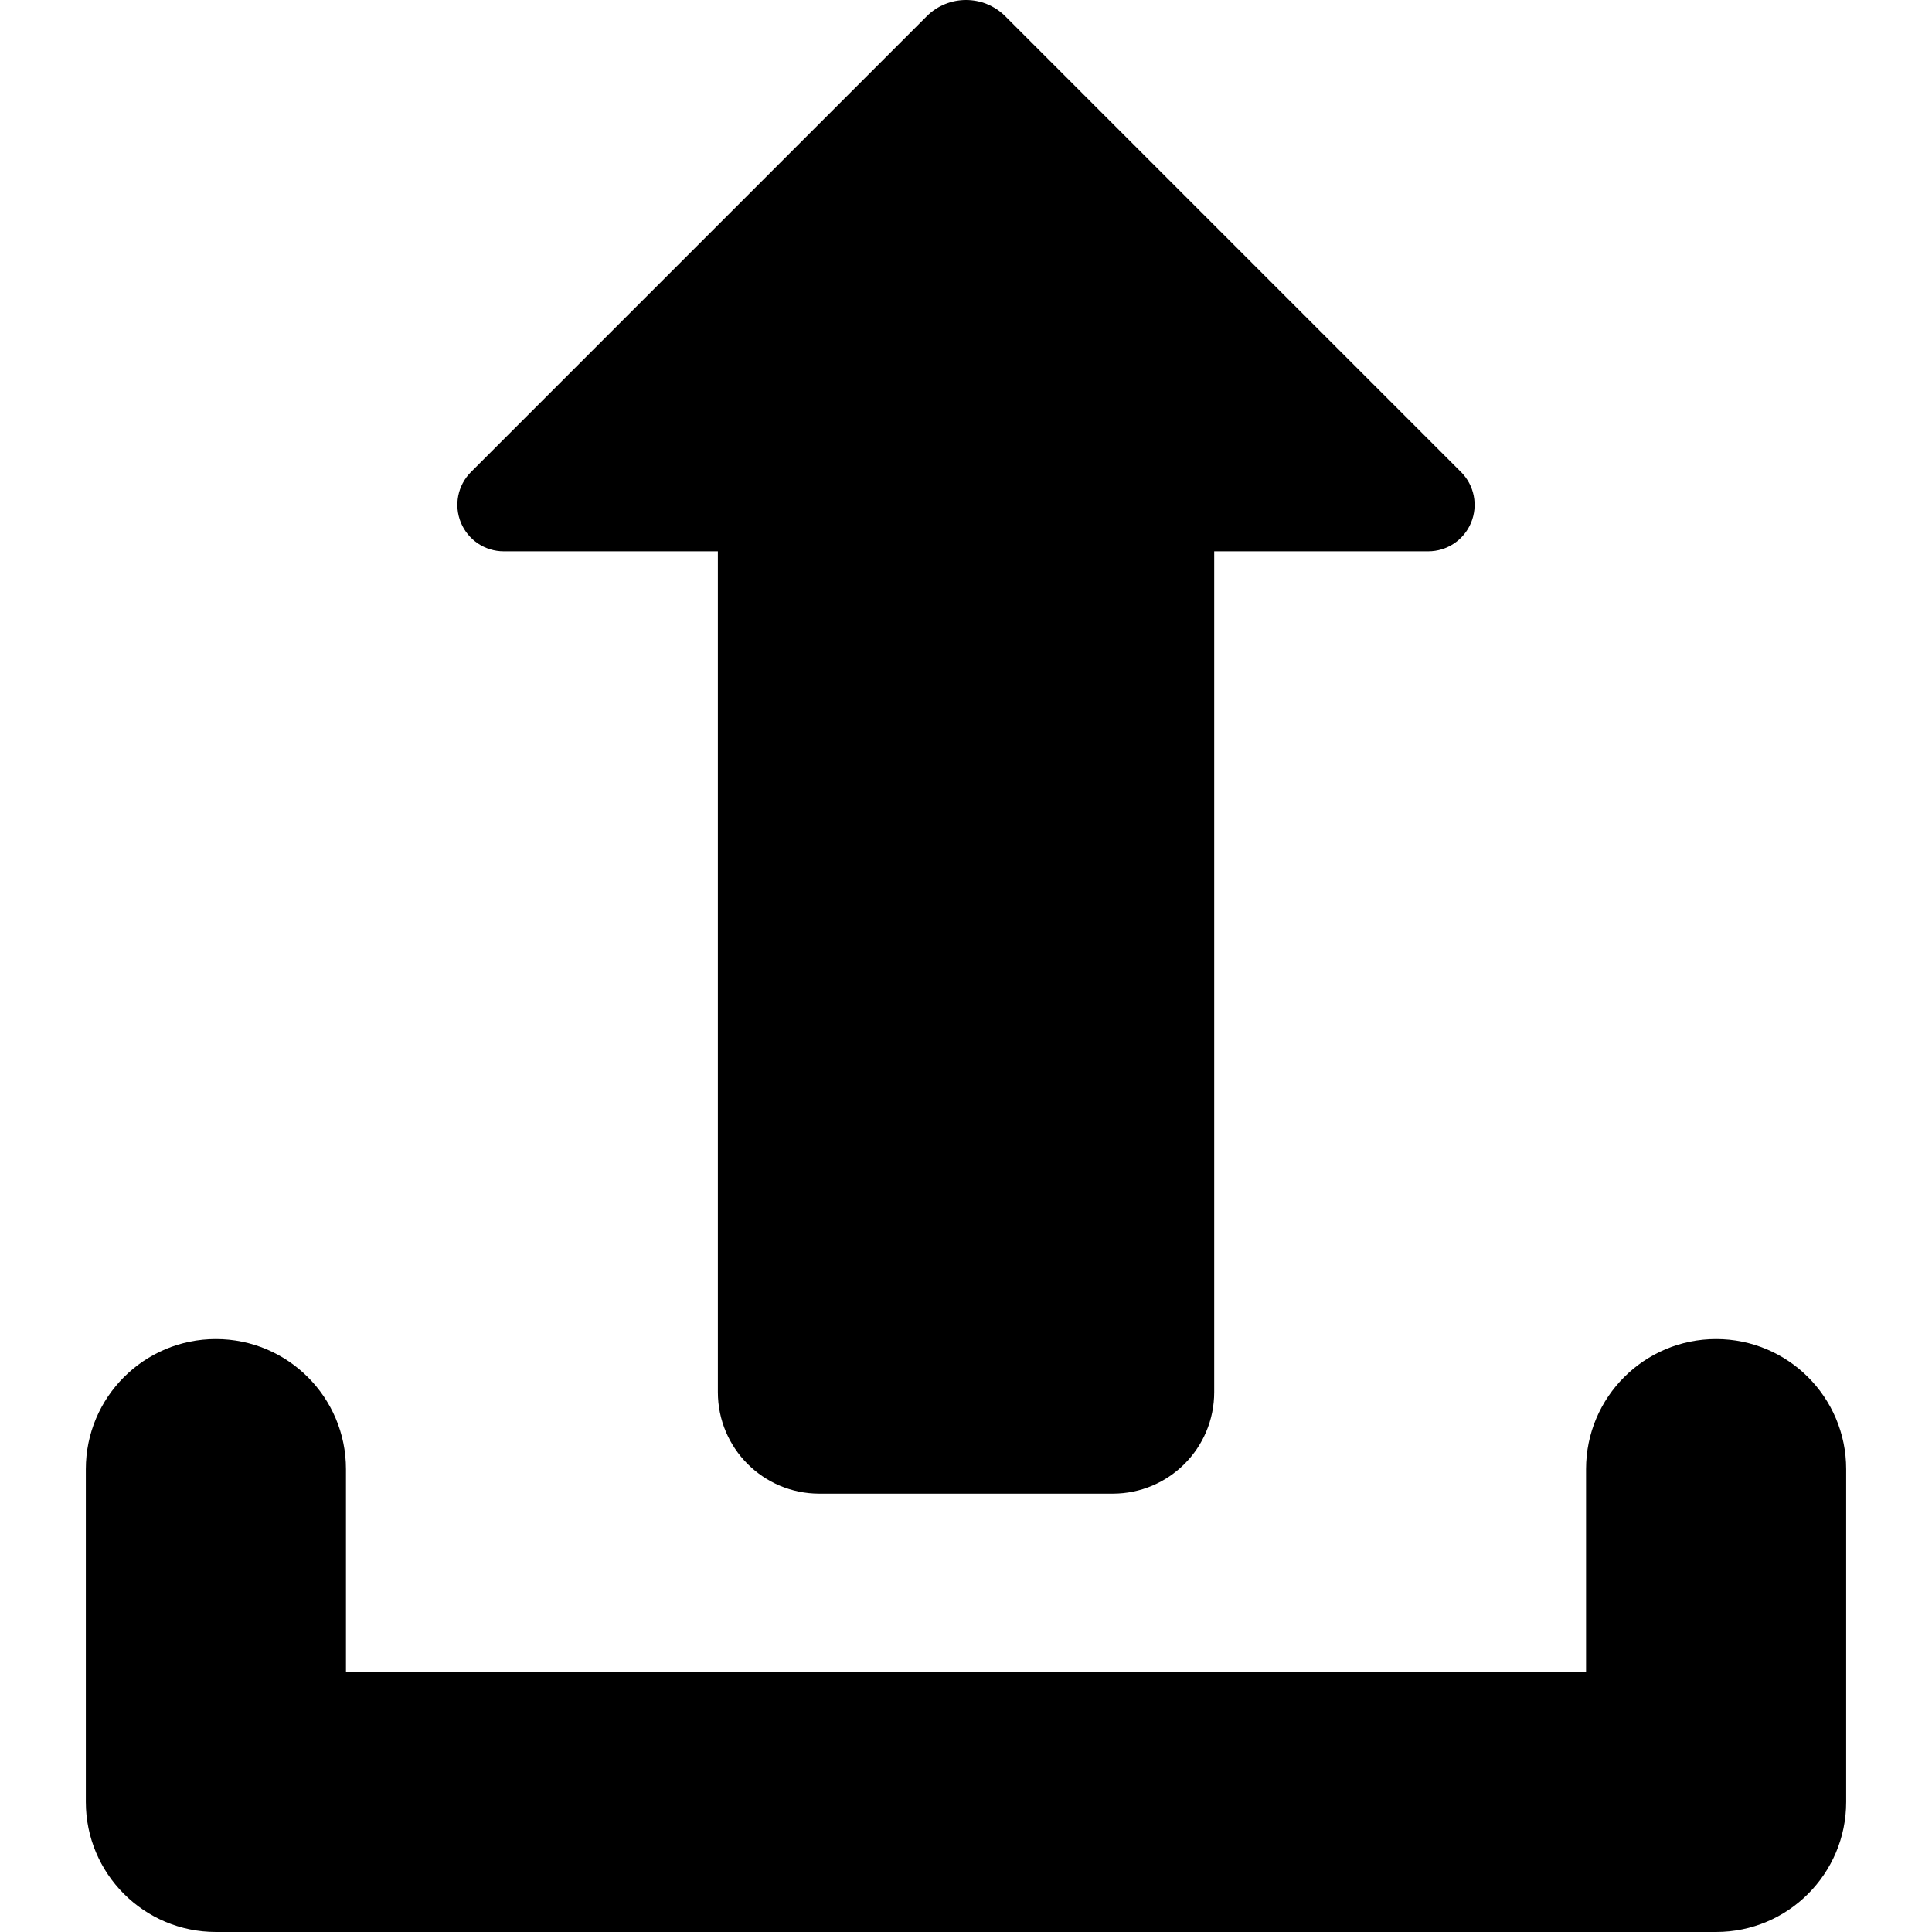 <?xml version="1.0" encoding="iso-8859-1"?>
<!-- Generator: Adobe Illustrator 16.0.0, SVG Export Plug-In . SVG Version: 6.00 Build 0)  -->
<!DOCTYPE svg PUBLIC "-//W3C//DTD SVG 1.1//EN" "http://www.w3.org/Graphics/SVG/1.1/DTD/svg11.dtd">
<svg version="1.1" id="Capa_1" xmlns="http://www.w3.org/2000/svg" xmlns:xlink="http://www.w3.org/1999/xlink" x="0px" y="0px"
	 width="492.454px" height="492.453px" viewBox="0 0 492.454 492.453" style="enable-background:new 0 0 492.454 492.453;"
	 xml:space="preserve">
<g>
	<g>
		<g>
			<path d="M437.424,341.32c-18.311,0-33.149,14.843-33.149,33.151v51.672H88.186v-51.672c0-18.311-14.848-33.151-33.156-33.151
				c-18.311,0-33.152,14.843-33.152,33.152v84.828c0,18.31,14.842,33.152,33.152,33.152h382.396c18.31,0,33.15-14.844,33.15-33.152
				v-84.828C470.577,356.163,455.733,341.32,437.424,341.32z"/>
			<path d="M128.409,140.528h54.57v214.324c0,14.298,11.576,25.873,25.869,25.873h74.771c14.298,0,25.872-11.575,25.872-25.873
				V140.528h54.555c4.791,0,9.096-2.887,10.924-7.303c1.832-4.436,0.826-9.52-2.555-12.904L256.233,4.137
				c-5.521-5.516-14.49-5.516-20.007,0L120.042,120.321c-3.385,3.385-4.391,8.469-2.56,12.904
				C119.312,137.641,123.619,140.528,128.409,140.528z"/>
		</g>
	</g>
</g>
<g>
</g>
<g>
</g>
<g>
</g>
<g>
</g>
<g>
</g>
<g>
</g>
<g>
</g>
<g>
</g>
<g>
</g>
<g>
</g>
<g>
</g>
<g>
</g>
<g>
</g>
<g>
</g>
<g>
</g>
</svg>
